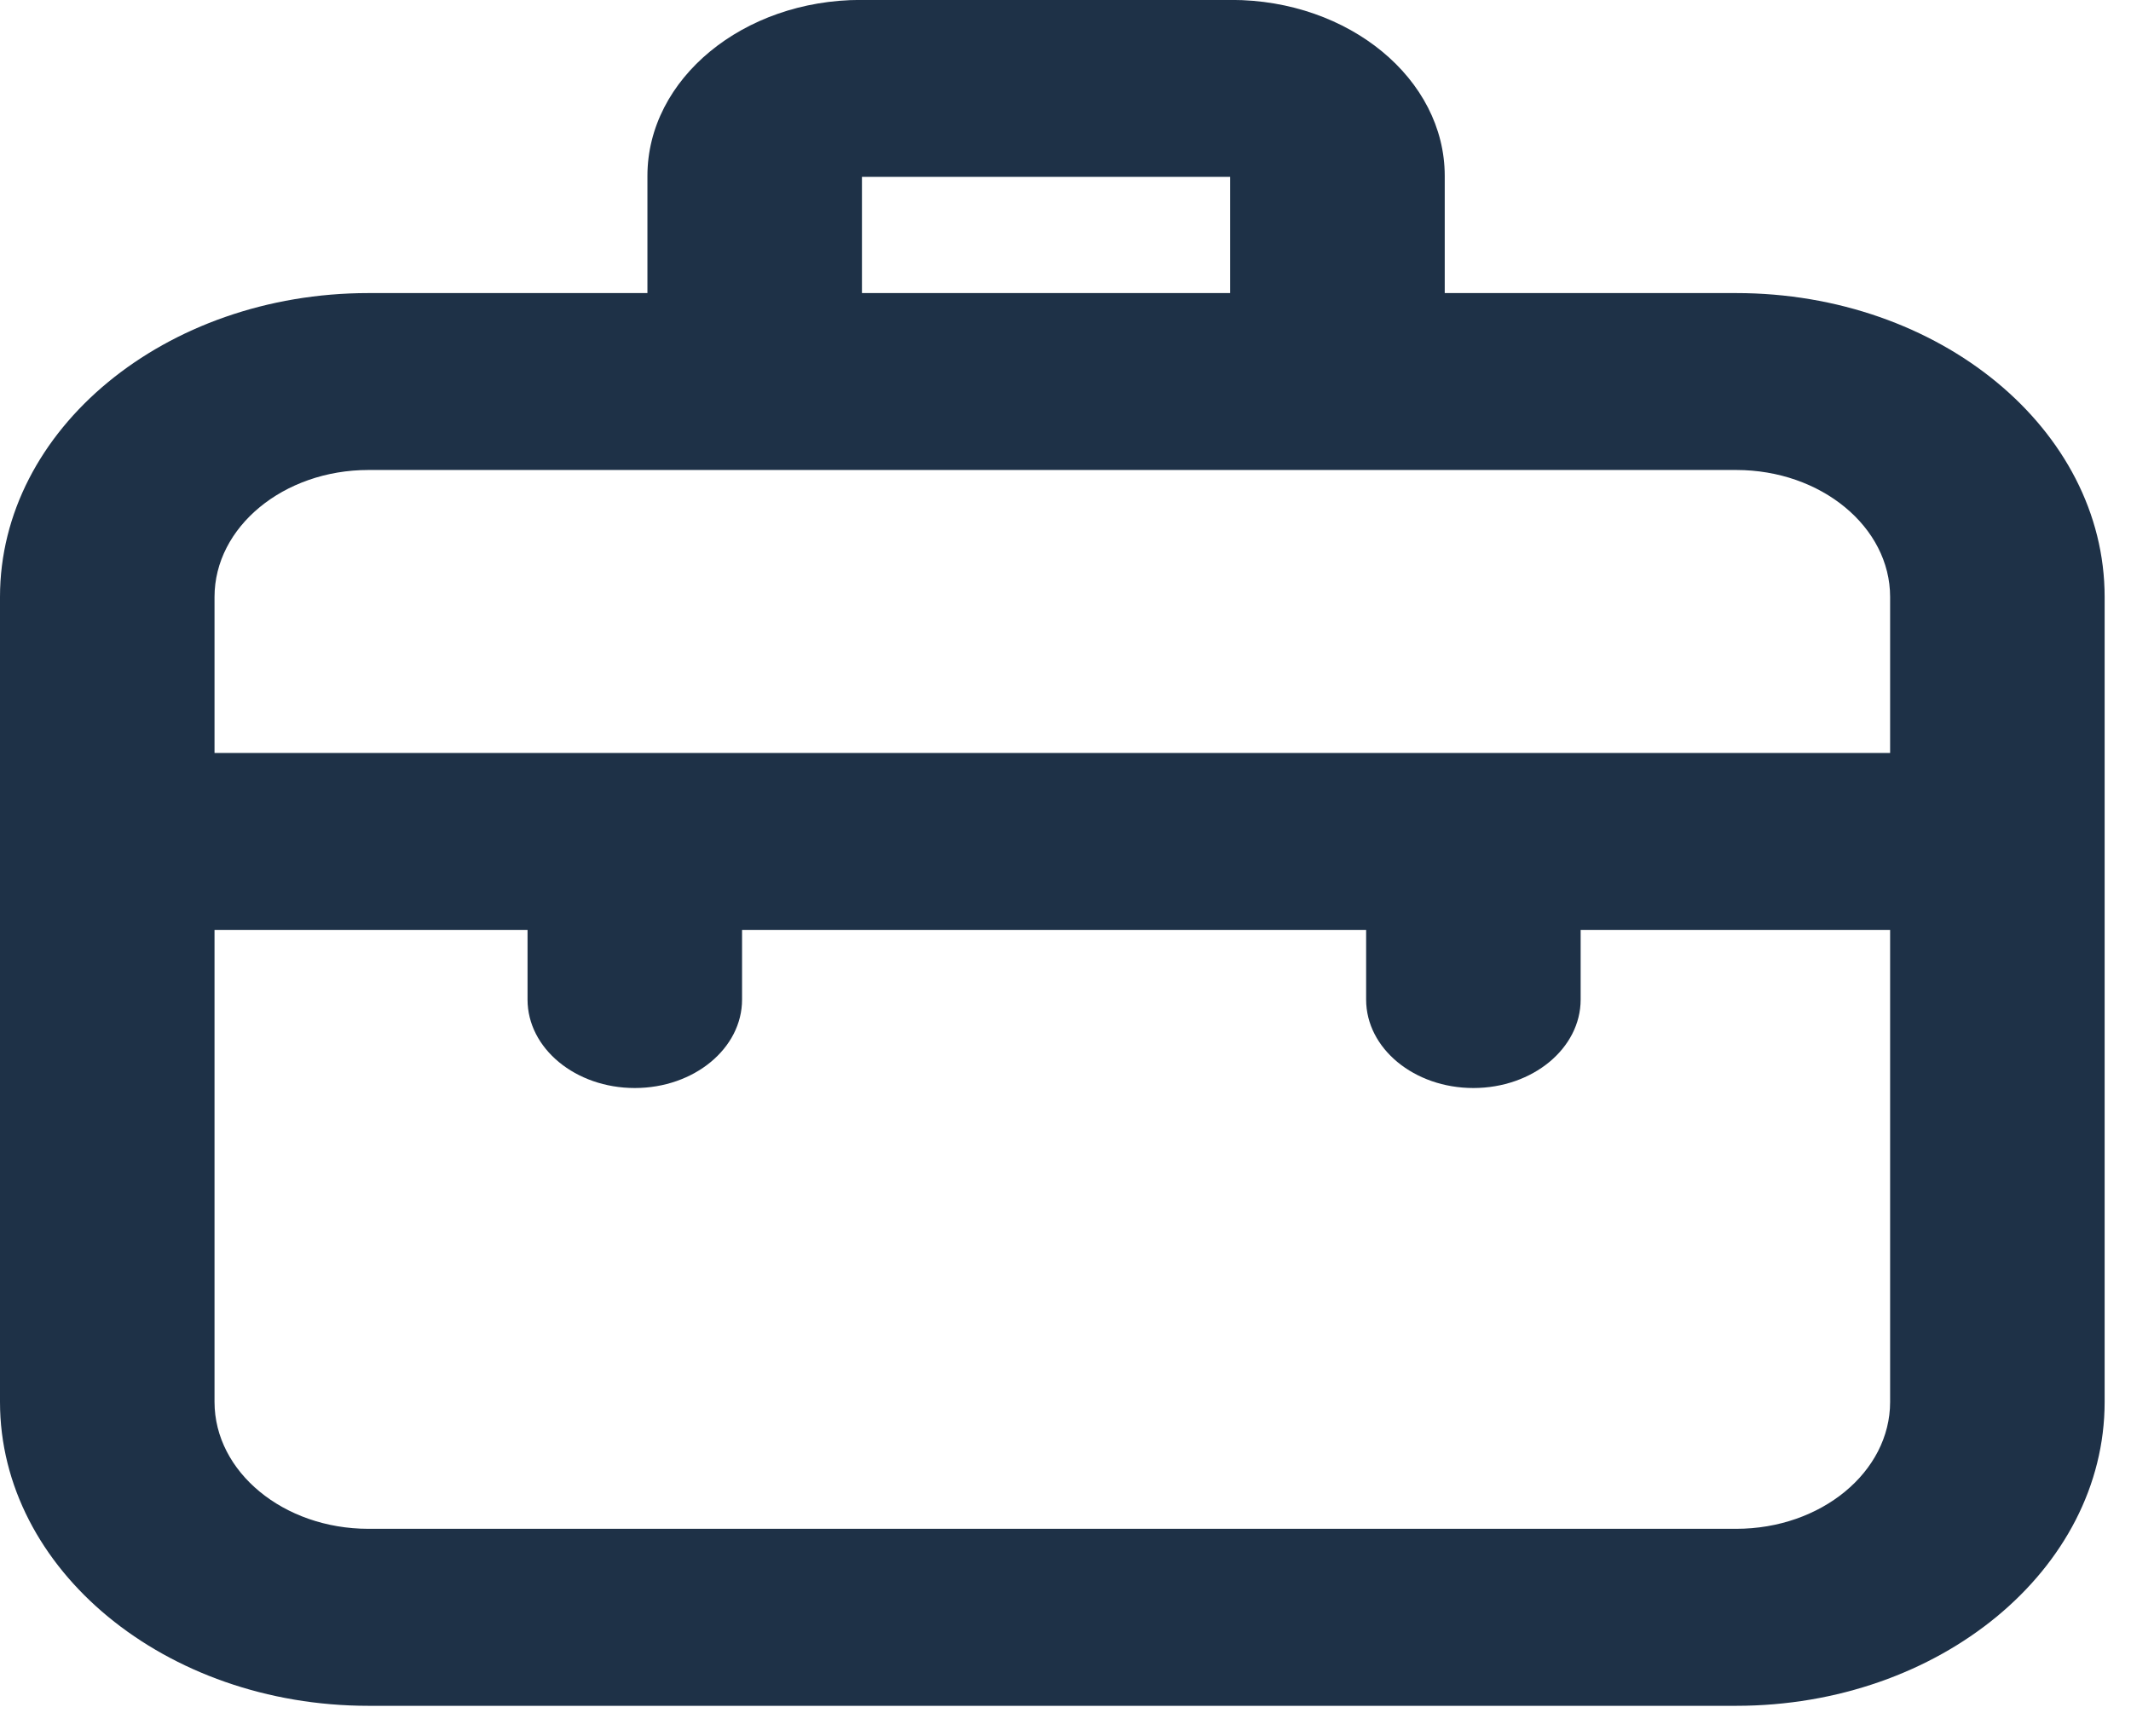<svg width="27" height="22" viewBox="0 0 27 22" fill="none" xmlns="http://www.w3.org/2000/svg">
<path fill-rule="evenodd" clip-rule="evenodd" d="M15.586 3.714V2.241H10.921V3.714H15.586ZM8.203 3.714V2.229C8.203 0.999 9.416 -0.001 10.907 -0.001H15.601C17.092 -0.001 18.305 1 18.305 2.229V3.714H21.998C24.573 3.714 26.666 5.441 26.666 7.565V17.766C26.666 19.889 24.573 21.617 21.998 21.617H4.668C2.094 21.617 0 19.889 0 17.766V10.663V7.565C0 5.441 2.094 3.714 4.668 3.714H8.203ZM2.718 7.565V9.542H8.043H18.668H23.948V7.565C23.948 6.678 23.074 5.956 21.998 5.956H4.668C3.593 5.956 2.718 6.678 2.718 7.565ZM6.684 11.784V12.667C6.684 13.286 7.292 13.788 8.043 13.788C8.793 13.788 9.402 13.286 9.402 12.667V11.784H17.309V12.667C17.309 13.286 17.917 13.788 18.668 13.788C19.418 13.788 20.027 13.286 20.027 12.667V11.784H23.948V17.766C23.948 18.653 23.074 19.374 21.998 19.374H4.668C3.593 19.374 2.718 18.653 2.718 17.766V11.784H6.684Z" fill="#1E3147"/>
</svg>
